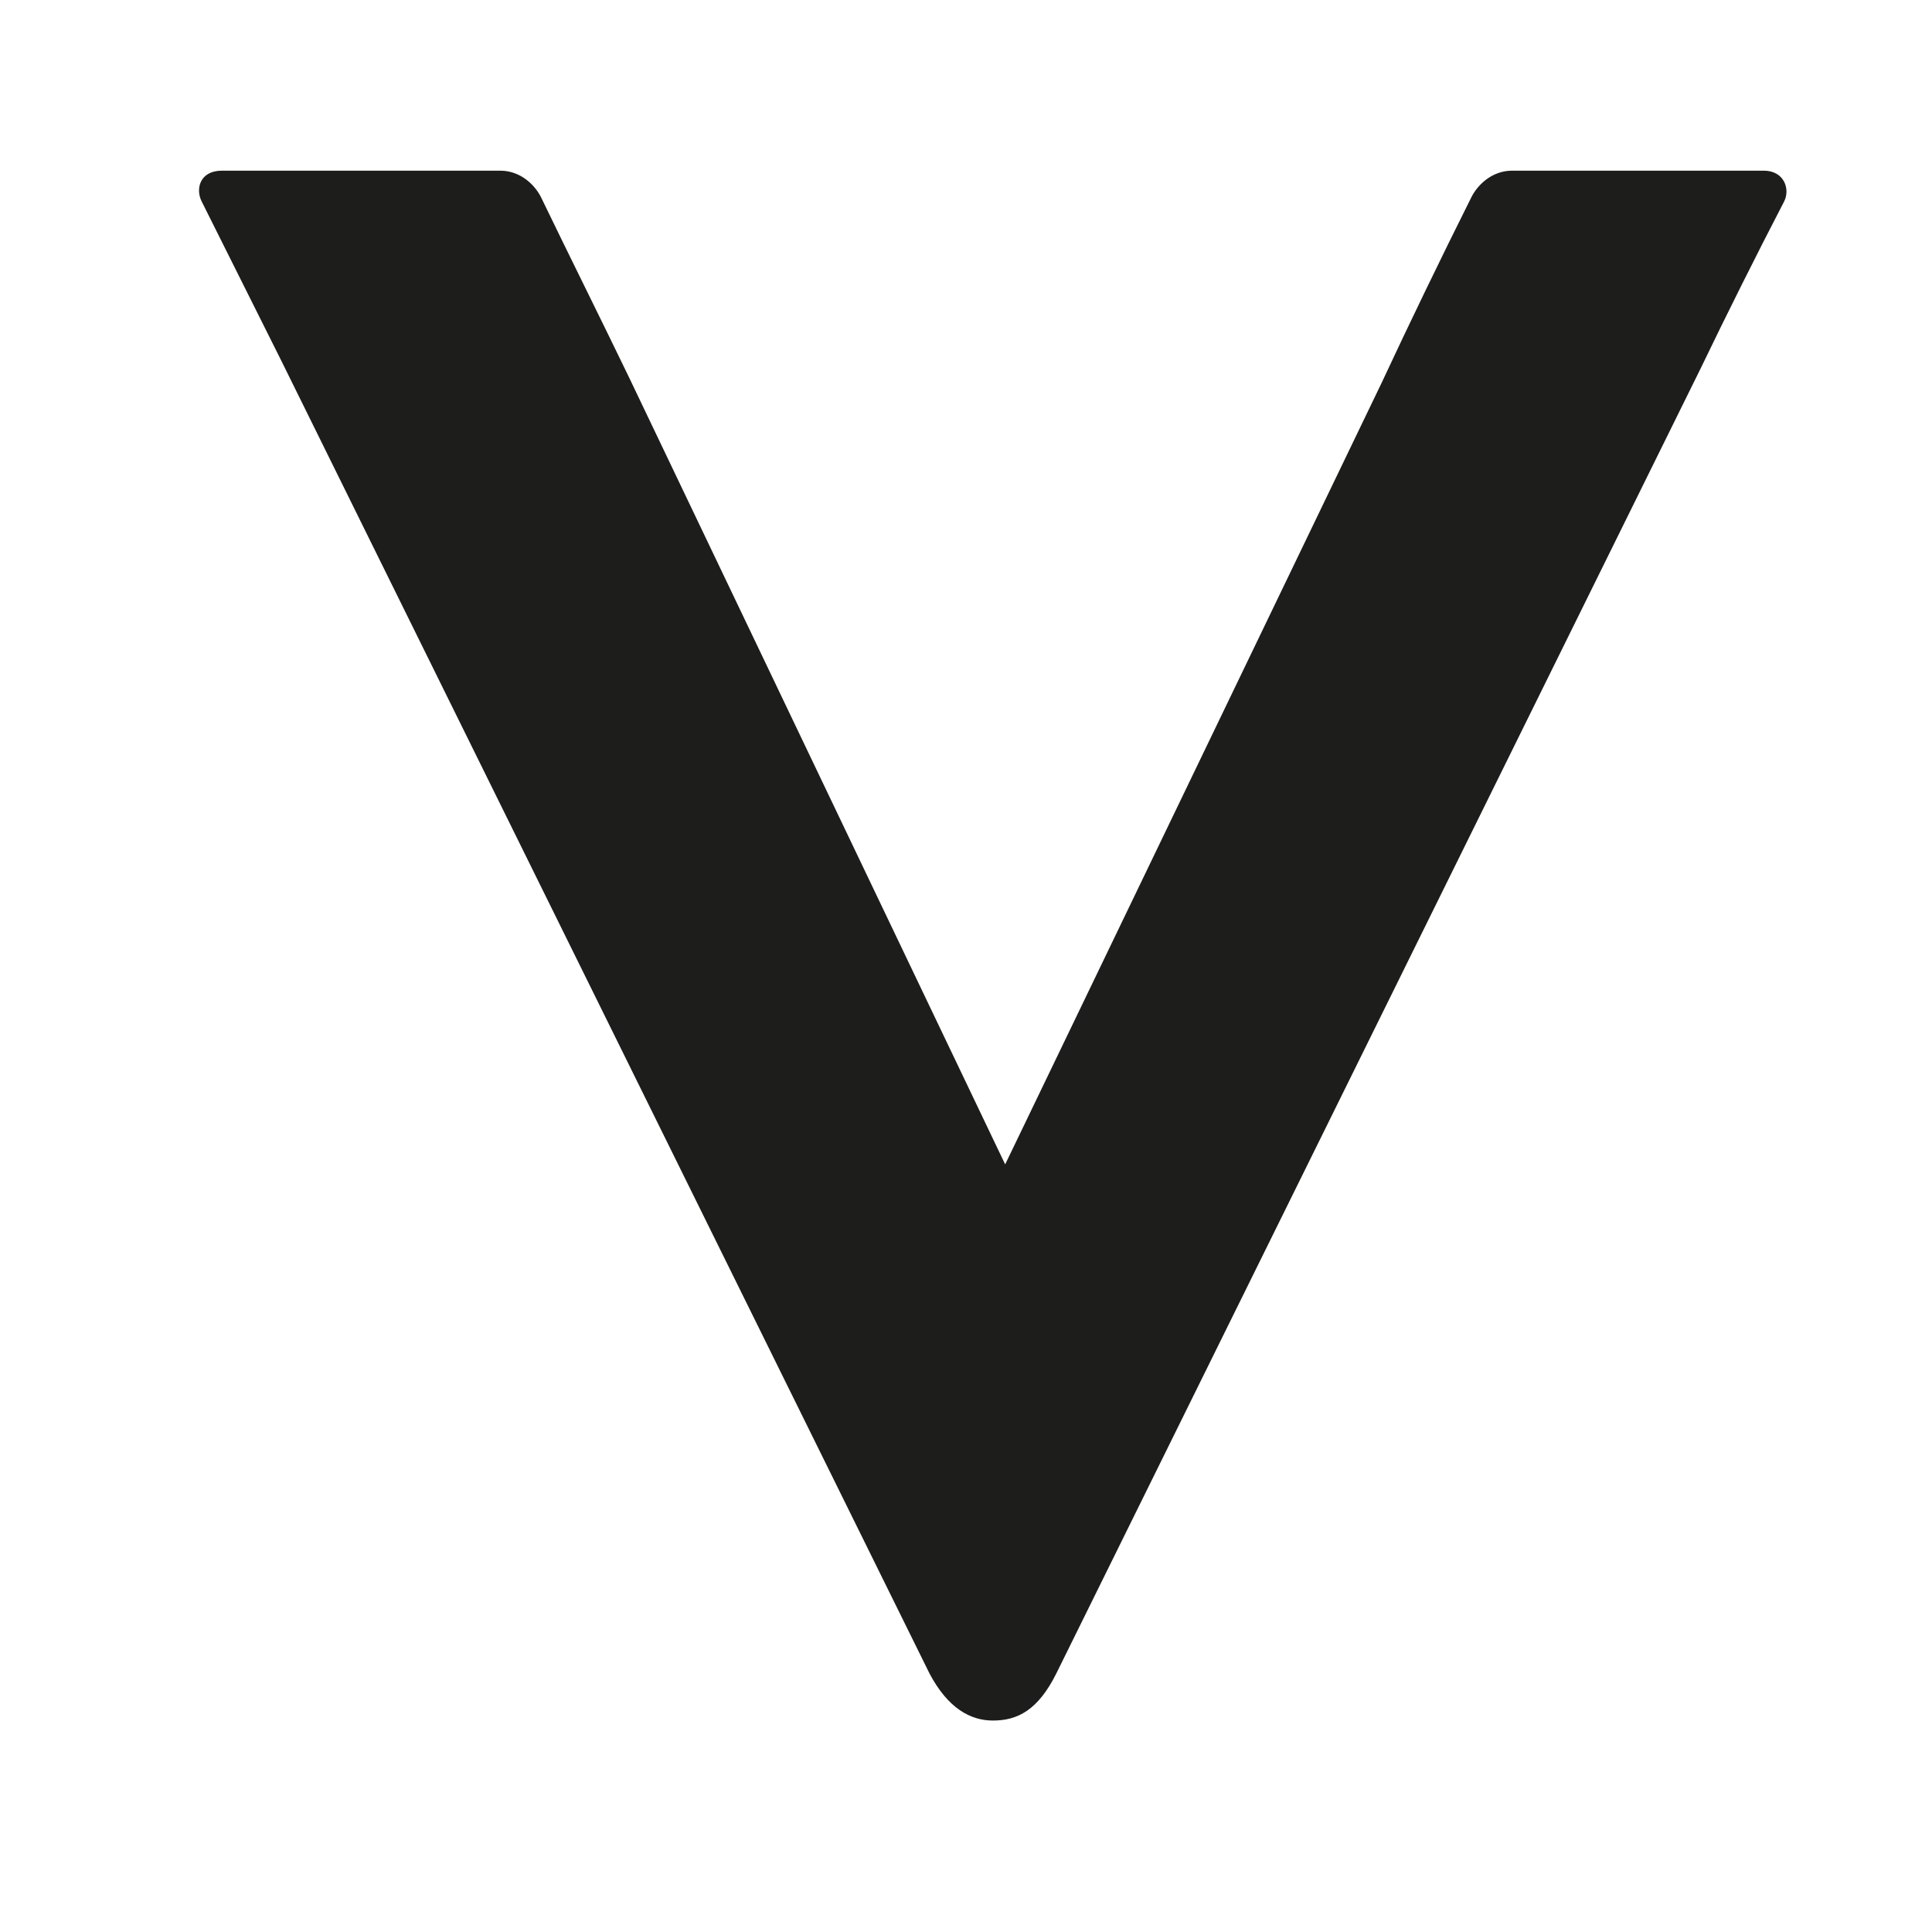 <?xml version="1.0" encoding="UTF-8"?>
<svg id="Calque_1" data-name="Calque 1" xmlns="http://www.w3.org/2000/svg" viewBox="0 0 566.93 566.93">
  <defs>
    <style>
      .cls-1 {
        fill: none;
      }

      .cls-2 {
        fill: #1d1d1b;
      }
    </style>
  </defs>
  <rect class="cls-1" x="52.56" y="50.08" width="480.67" height="466.76"/>
  <path class="cls-2" d="M272.76,491.08L82.56,105.88l-23.4-46.8c-1.8-3.6-.6-9,6-9h81.6c6,0,10.2,4.2,12,7.8,8.4,17.4,17.4,35.4,25.8,52.8l110.4,231,110.4-229.2c8.4-18,17.4-36.6,26.4-54.6,1.8-3.6,6-7.8,12-7.8h73.8c6,0,7.8,5.4,6,9-8.4,16.2-16.8,33-24.6,49.2l-189,382.8c-5.4,10.8-11.4,13.8-18.6,13.8-6.6,0-13.2-3.6-18.6-13.8Z"/>
</svg>